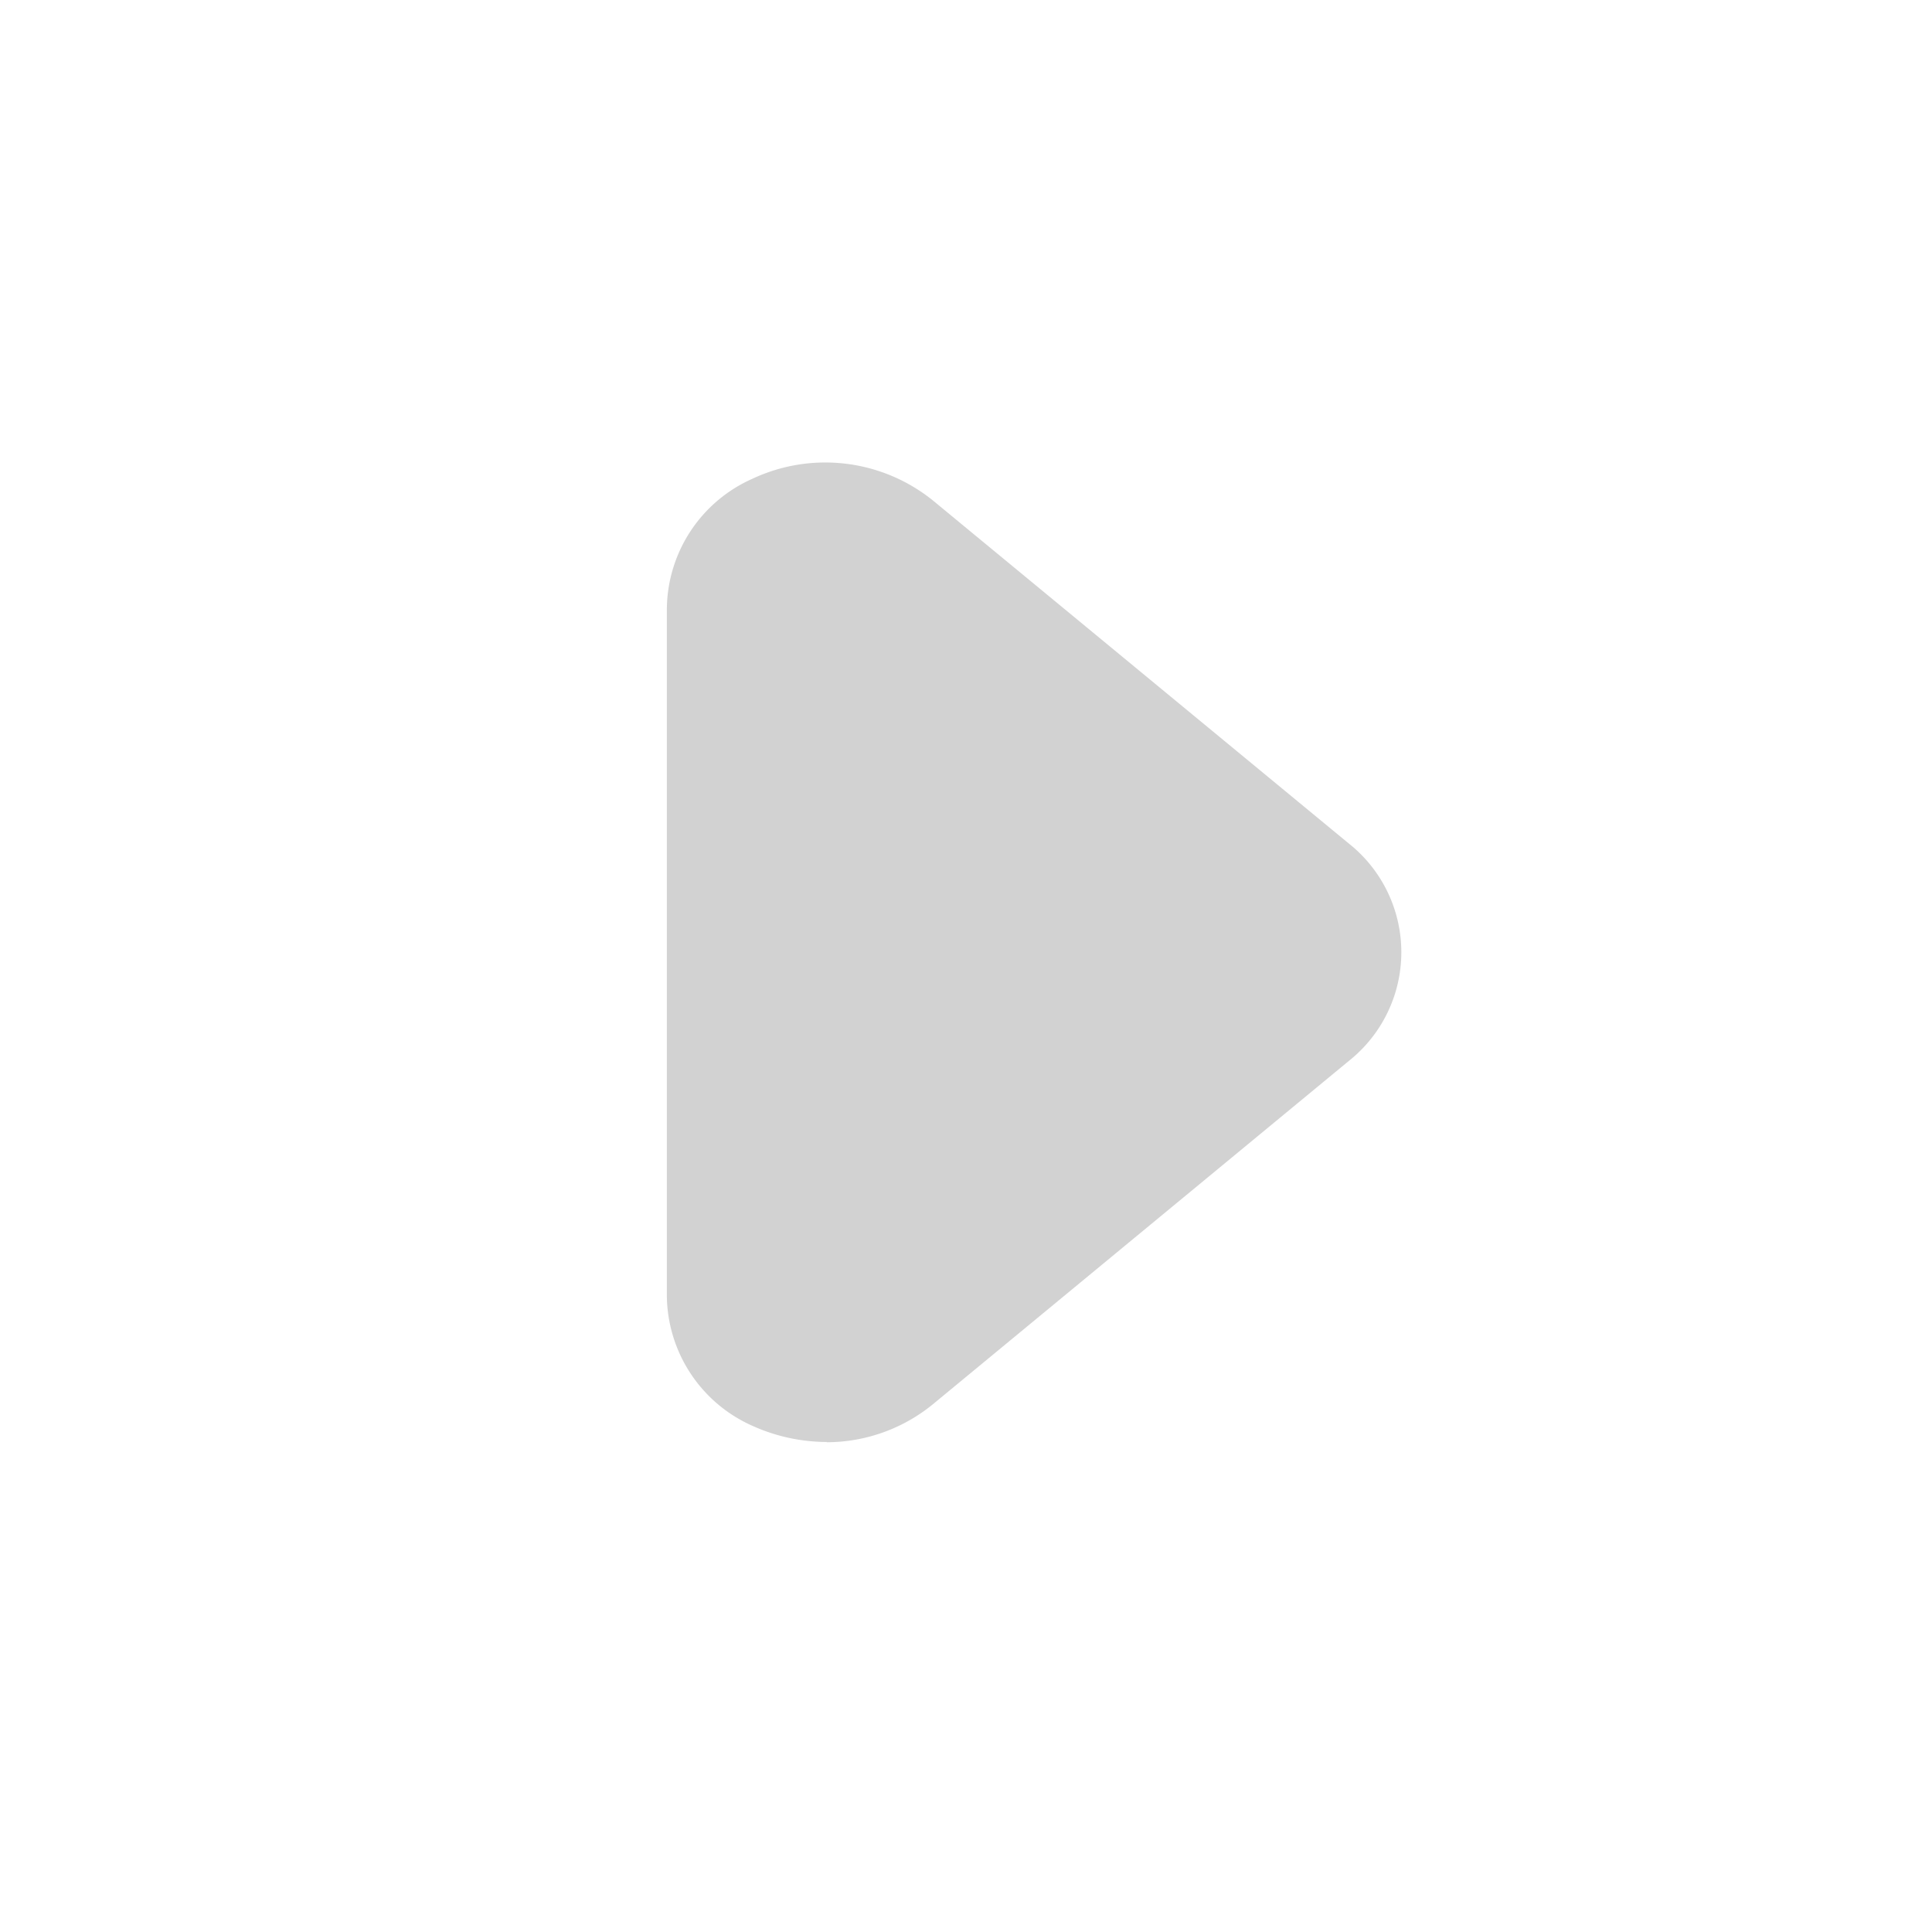 <svg xmlns="http://www.w3.org/2000/svg" xmlns:xlink="http://www.w3.org/1999/xlink" width="24" height="24" viewBox="0 0 24 24">
  <defs>
    <clipPath id="clip-path">
      <rect id="Rectangle_73" data-name="Rectangle 73" width="24" height="24" fill="#d2d2d2"/>
    </clipPath>
  </defs>
  <g id="Mask_Group_25" data-name="Mask Group 25" clip-path="url(#clip-path)">
    <g id="Layer_2" data-name="Layer 2">
      <g id="arrow-left" transform="translate(0 0)">
        <rect id="Rectangle_72" data-name="Rectangle 72" width="24" height="24" fill="#d2d2d2" opacity="0"/>
        <path id="Path_141" data-name="Path 141" d="M14.985,24.168A2.089,2.089,0,0,0,16.3,23.7l5.172-4.269a1.724,1.724,0,0,0,0-2.7L16.3,12.465a2.13,2.13,0,0,0-2.241-.264A1.785,1.785,0,0,0,13,13.814v8.539a1.785,1.785,0,0,0,1.065,1.612,2.261,2.261,0,0,0,.923.2Z" transform="translate(-4.716 -6.252)" fill="#d2d2d2"/>
      </g>
    </g>
  </g>
</svg>
